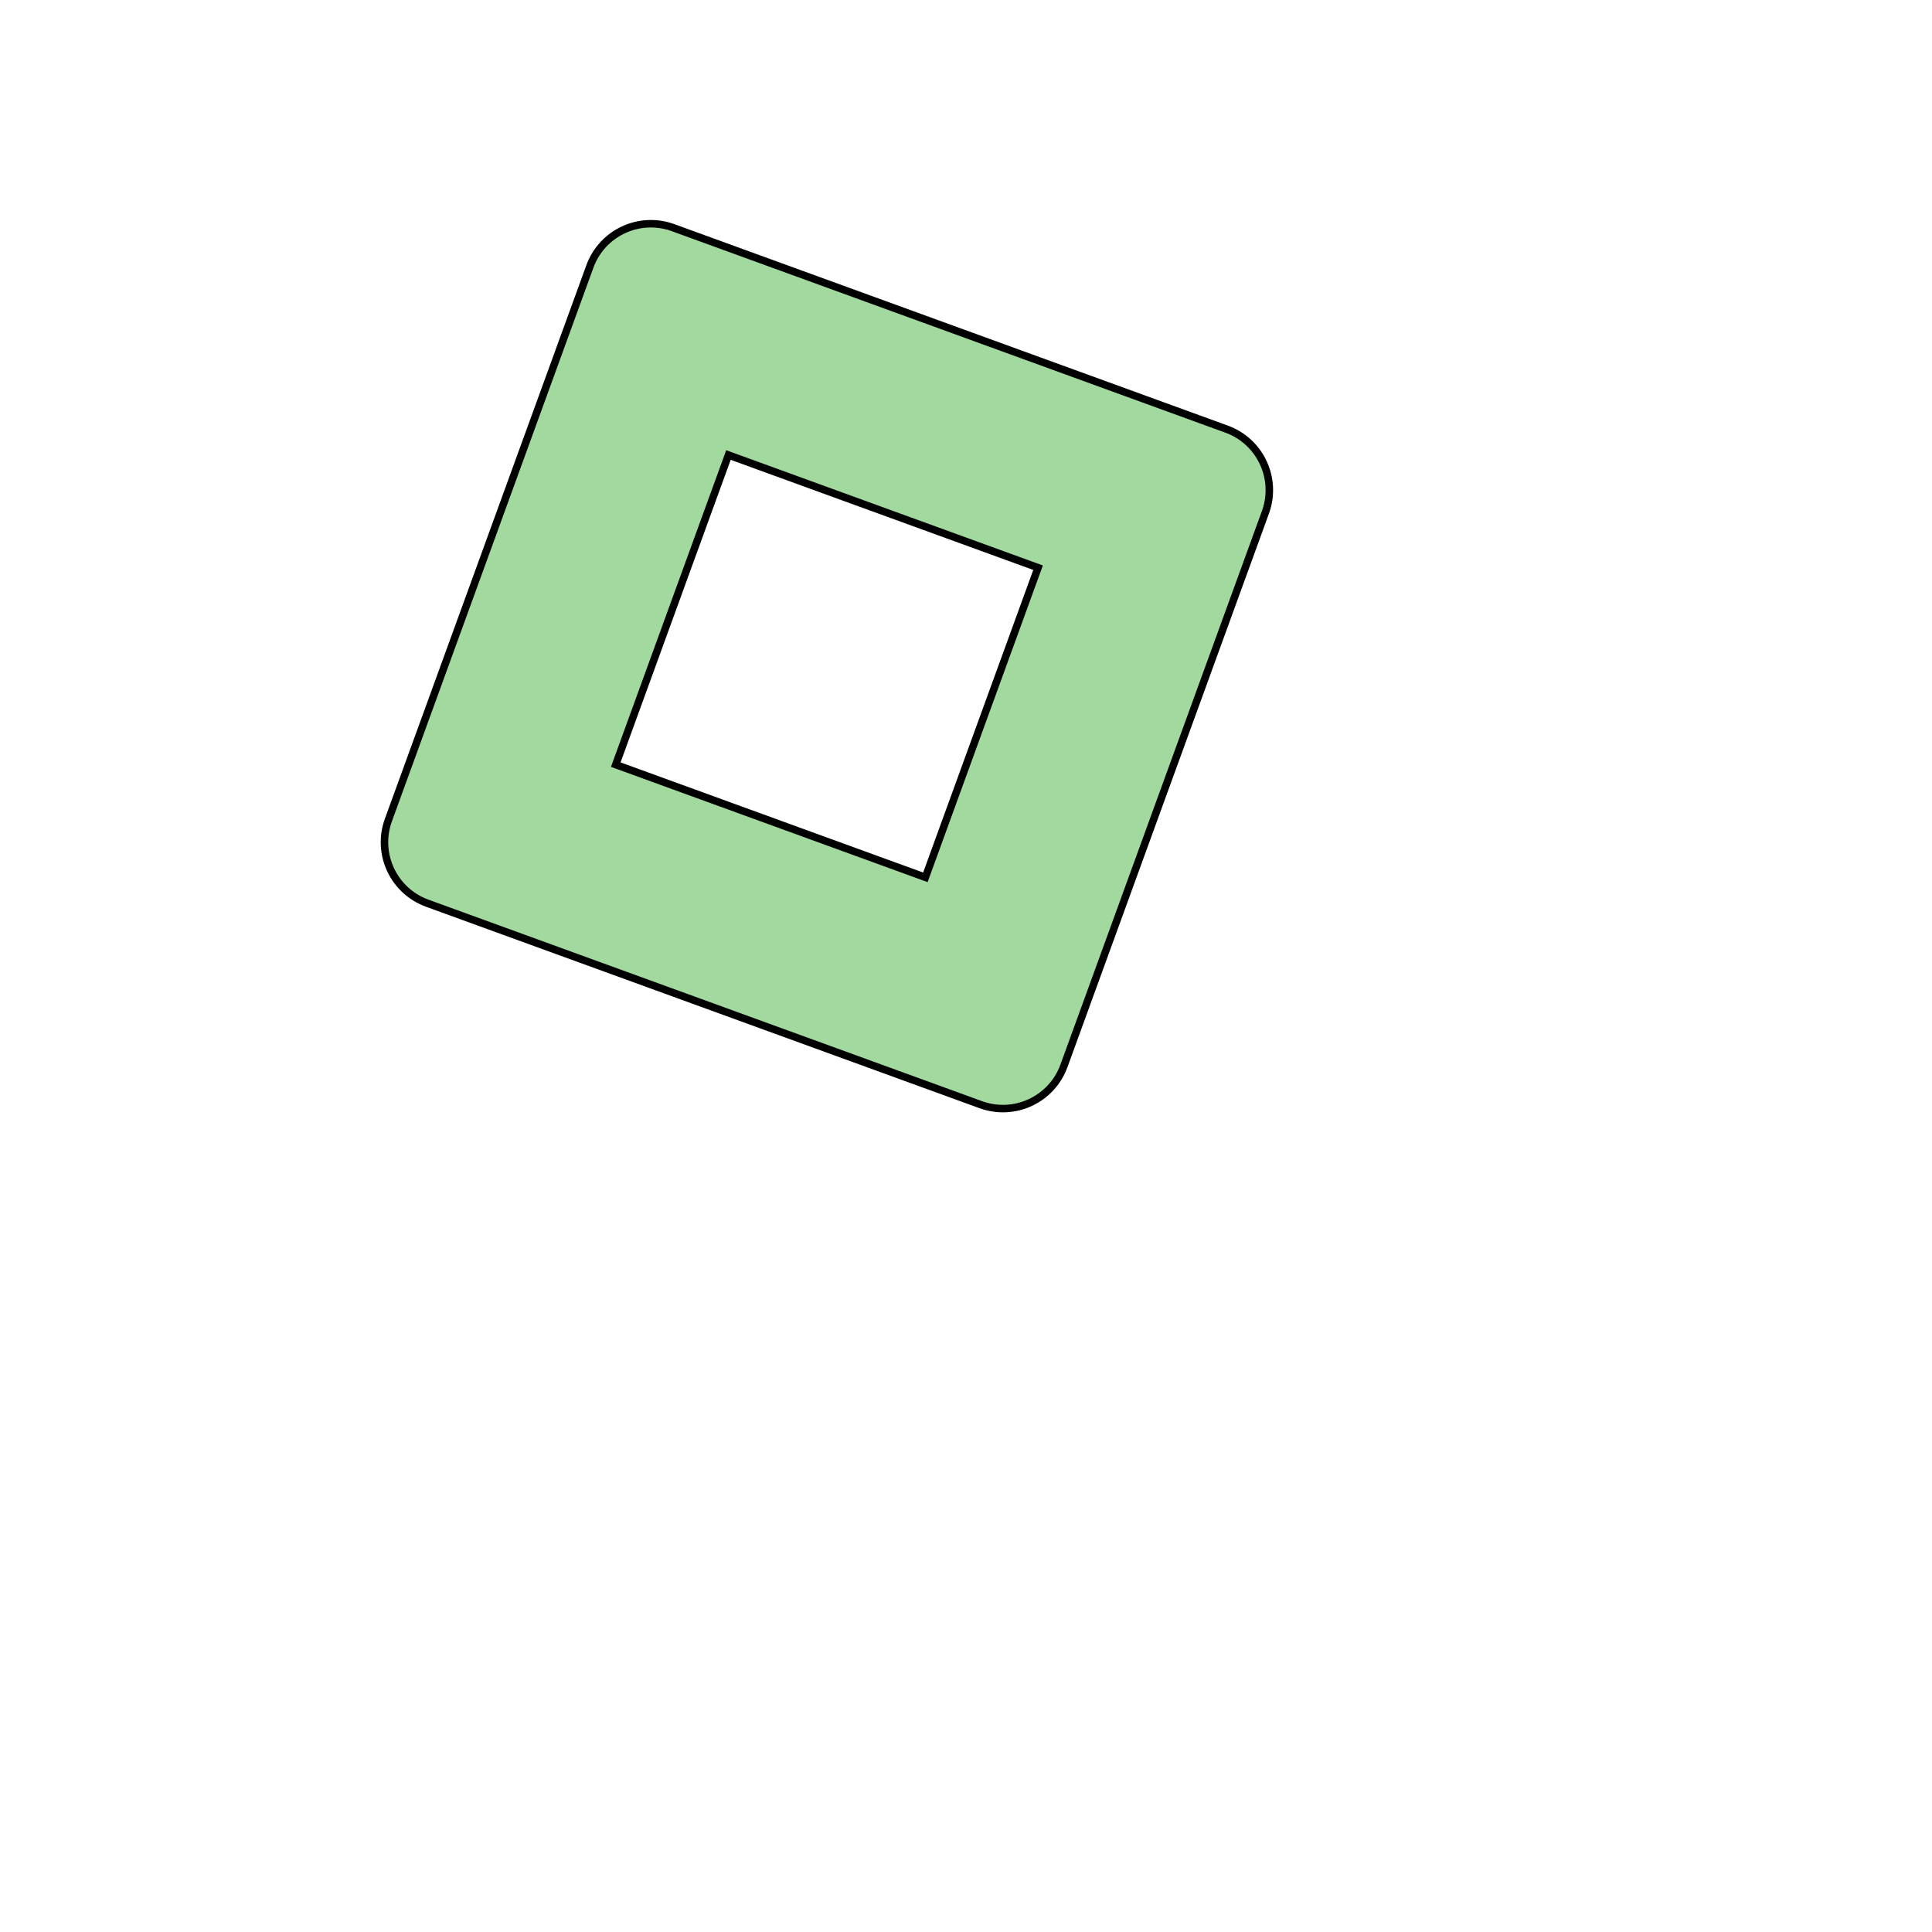 <svg width="220" height="220" viewBox="0 0 257 258" fill="none" xmlns="http://www.w3.org/2000/svg">
<g clip-path="url(#clip0_1_52)">
<path fill-rule="evenodd" clip-rule="evenodd" d="M89.381 30.402C84.883 28.765 79.91 31.084 78.273 35.582L51.368 109.504C49.731 114.002 52.05 118.976 56.547 120.613L130.47 147.518C134.968 149.155 139.941 146.836 141.578 142.338L168.484 68.416C170.121 63.918 167.802 58.945 163.304 57.308L89.381 30.402ZM138.123 75.811L96.777 60.763L81.728 102.109L123.075 117.158L138.123 75.811Z" fill="#A1D99E" stroke="black"/>
</g>
<defs>
<clipPath id="clip0_1_52">
<rect width="200" height="200" fill="white" transform="translate(68.885 0.949) rotate(20)"/>
</clipPath>
</defs>
</svg>
